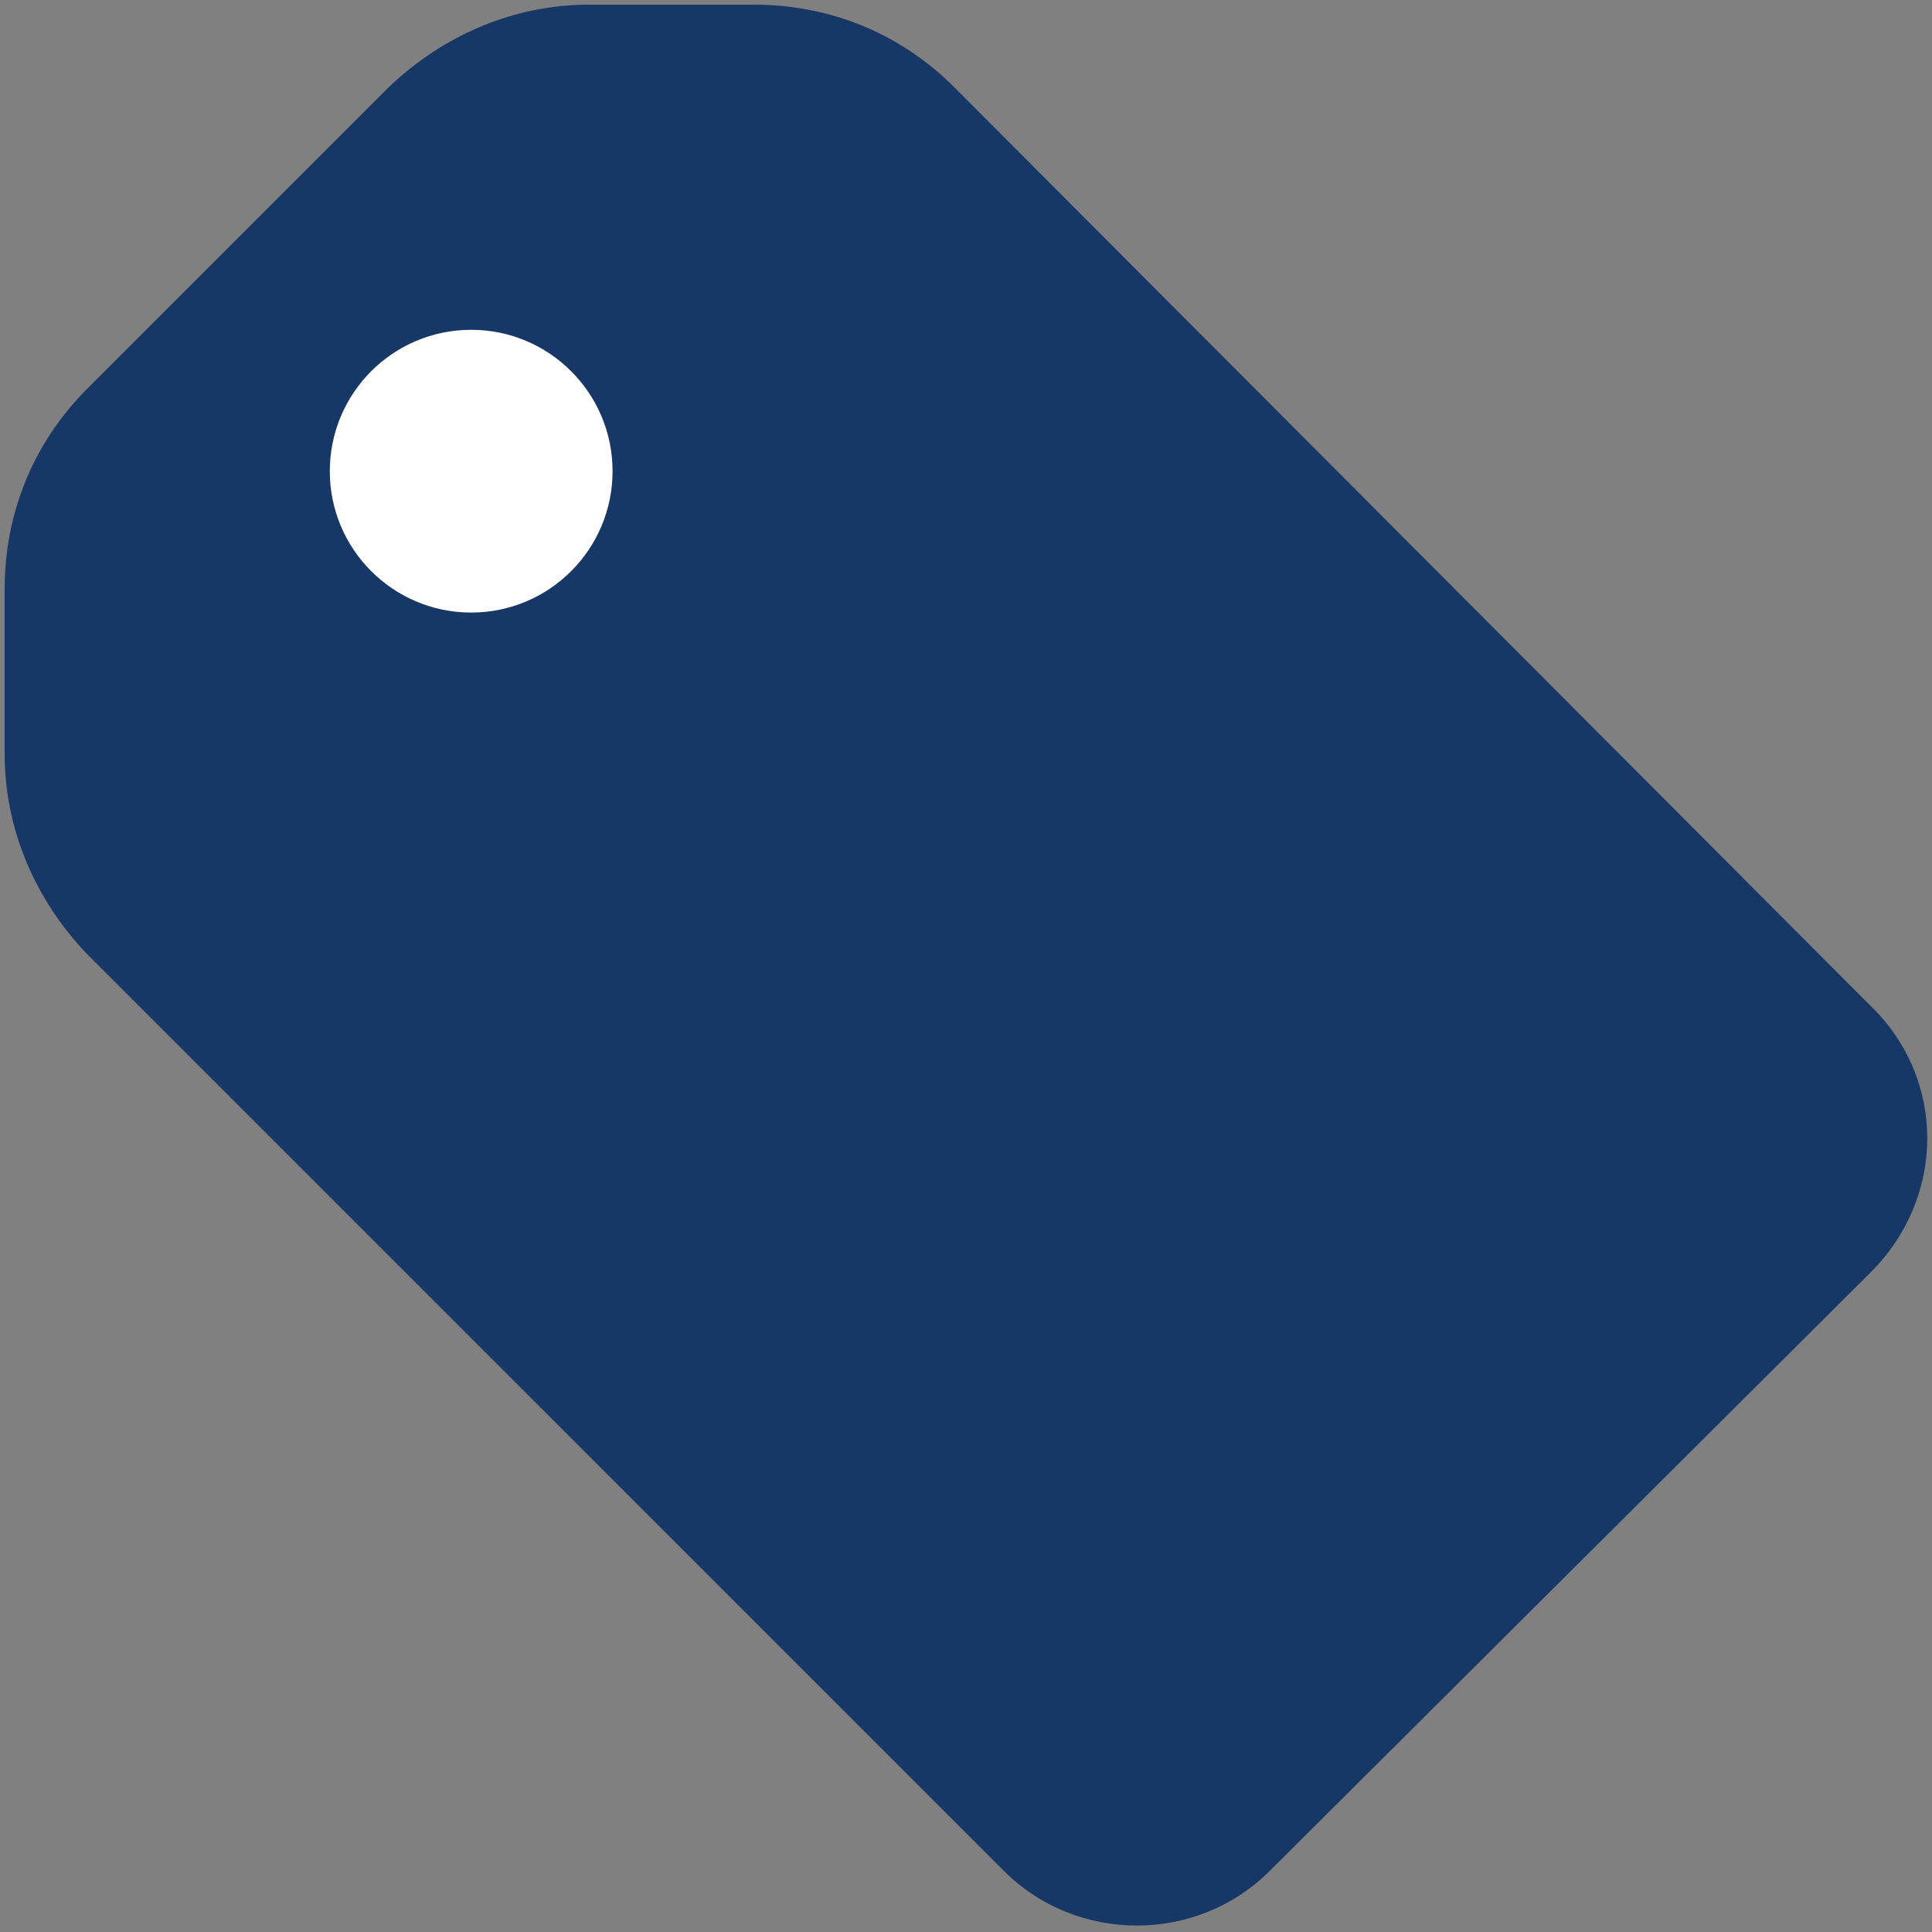 <?xml version="1.0" encoding="UTF-8"?>
<svg width="17px" height="17px" viewBox="0 0 17 17" version="1.1" xmlns="http://www.w3.org/2000/svg" xmlns:xlink="http://www.w3.org/1999/xlink">
    <rect x="0" y="0" width="17" height="17" fill="#808080" stroke="none"/>
    <!-- Generator: Sketch 51.3 (57544) - http://www.bohemiancoding.com/sketch -->
    <title>Group</title>
    <desc>Created with Sketch.</desc>
    <defs></defs>
    <g id="New-Overview" stroke="none" stroke-width="1" fill="none" fill-rule="evenodd">
        <g id="Annotation-search-overview" transform="translate(-1581, -808)" fill-rule="nonzero">
            <g id="noun_Tag_190224" transform="translate(1581, 808)">
                <g id="Group">
                    <path d="M16.461,8.852 C17.124,9.495 17.124,10.532 16.461,11.195 L11.174,16.461 C10.532,17.104 9.474,17.104 8.832,16.461 L0.767,8.396 C0.311,7.92 0.041,7.298 0.041,6.634 L0.041,5.183 C0.041,4.52 0.29,3.898 0.767,3.421 L3.421,0.767 C3.898,0.311 4.52,0.041 5.183,0.041 L6.634,0.041 C7.298,0.041 7.92,0.29 8.396,0.767 L16.461,8.852 Z" id="Shape" fill="#173766"></path>
                    <circle id="Oval" fill="#FFFFFF" cx="4.146" cy="4.146" r="1.244"></circle>
                </g>
            </g>
        </g>
    </g>
</svg>